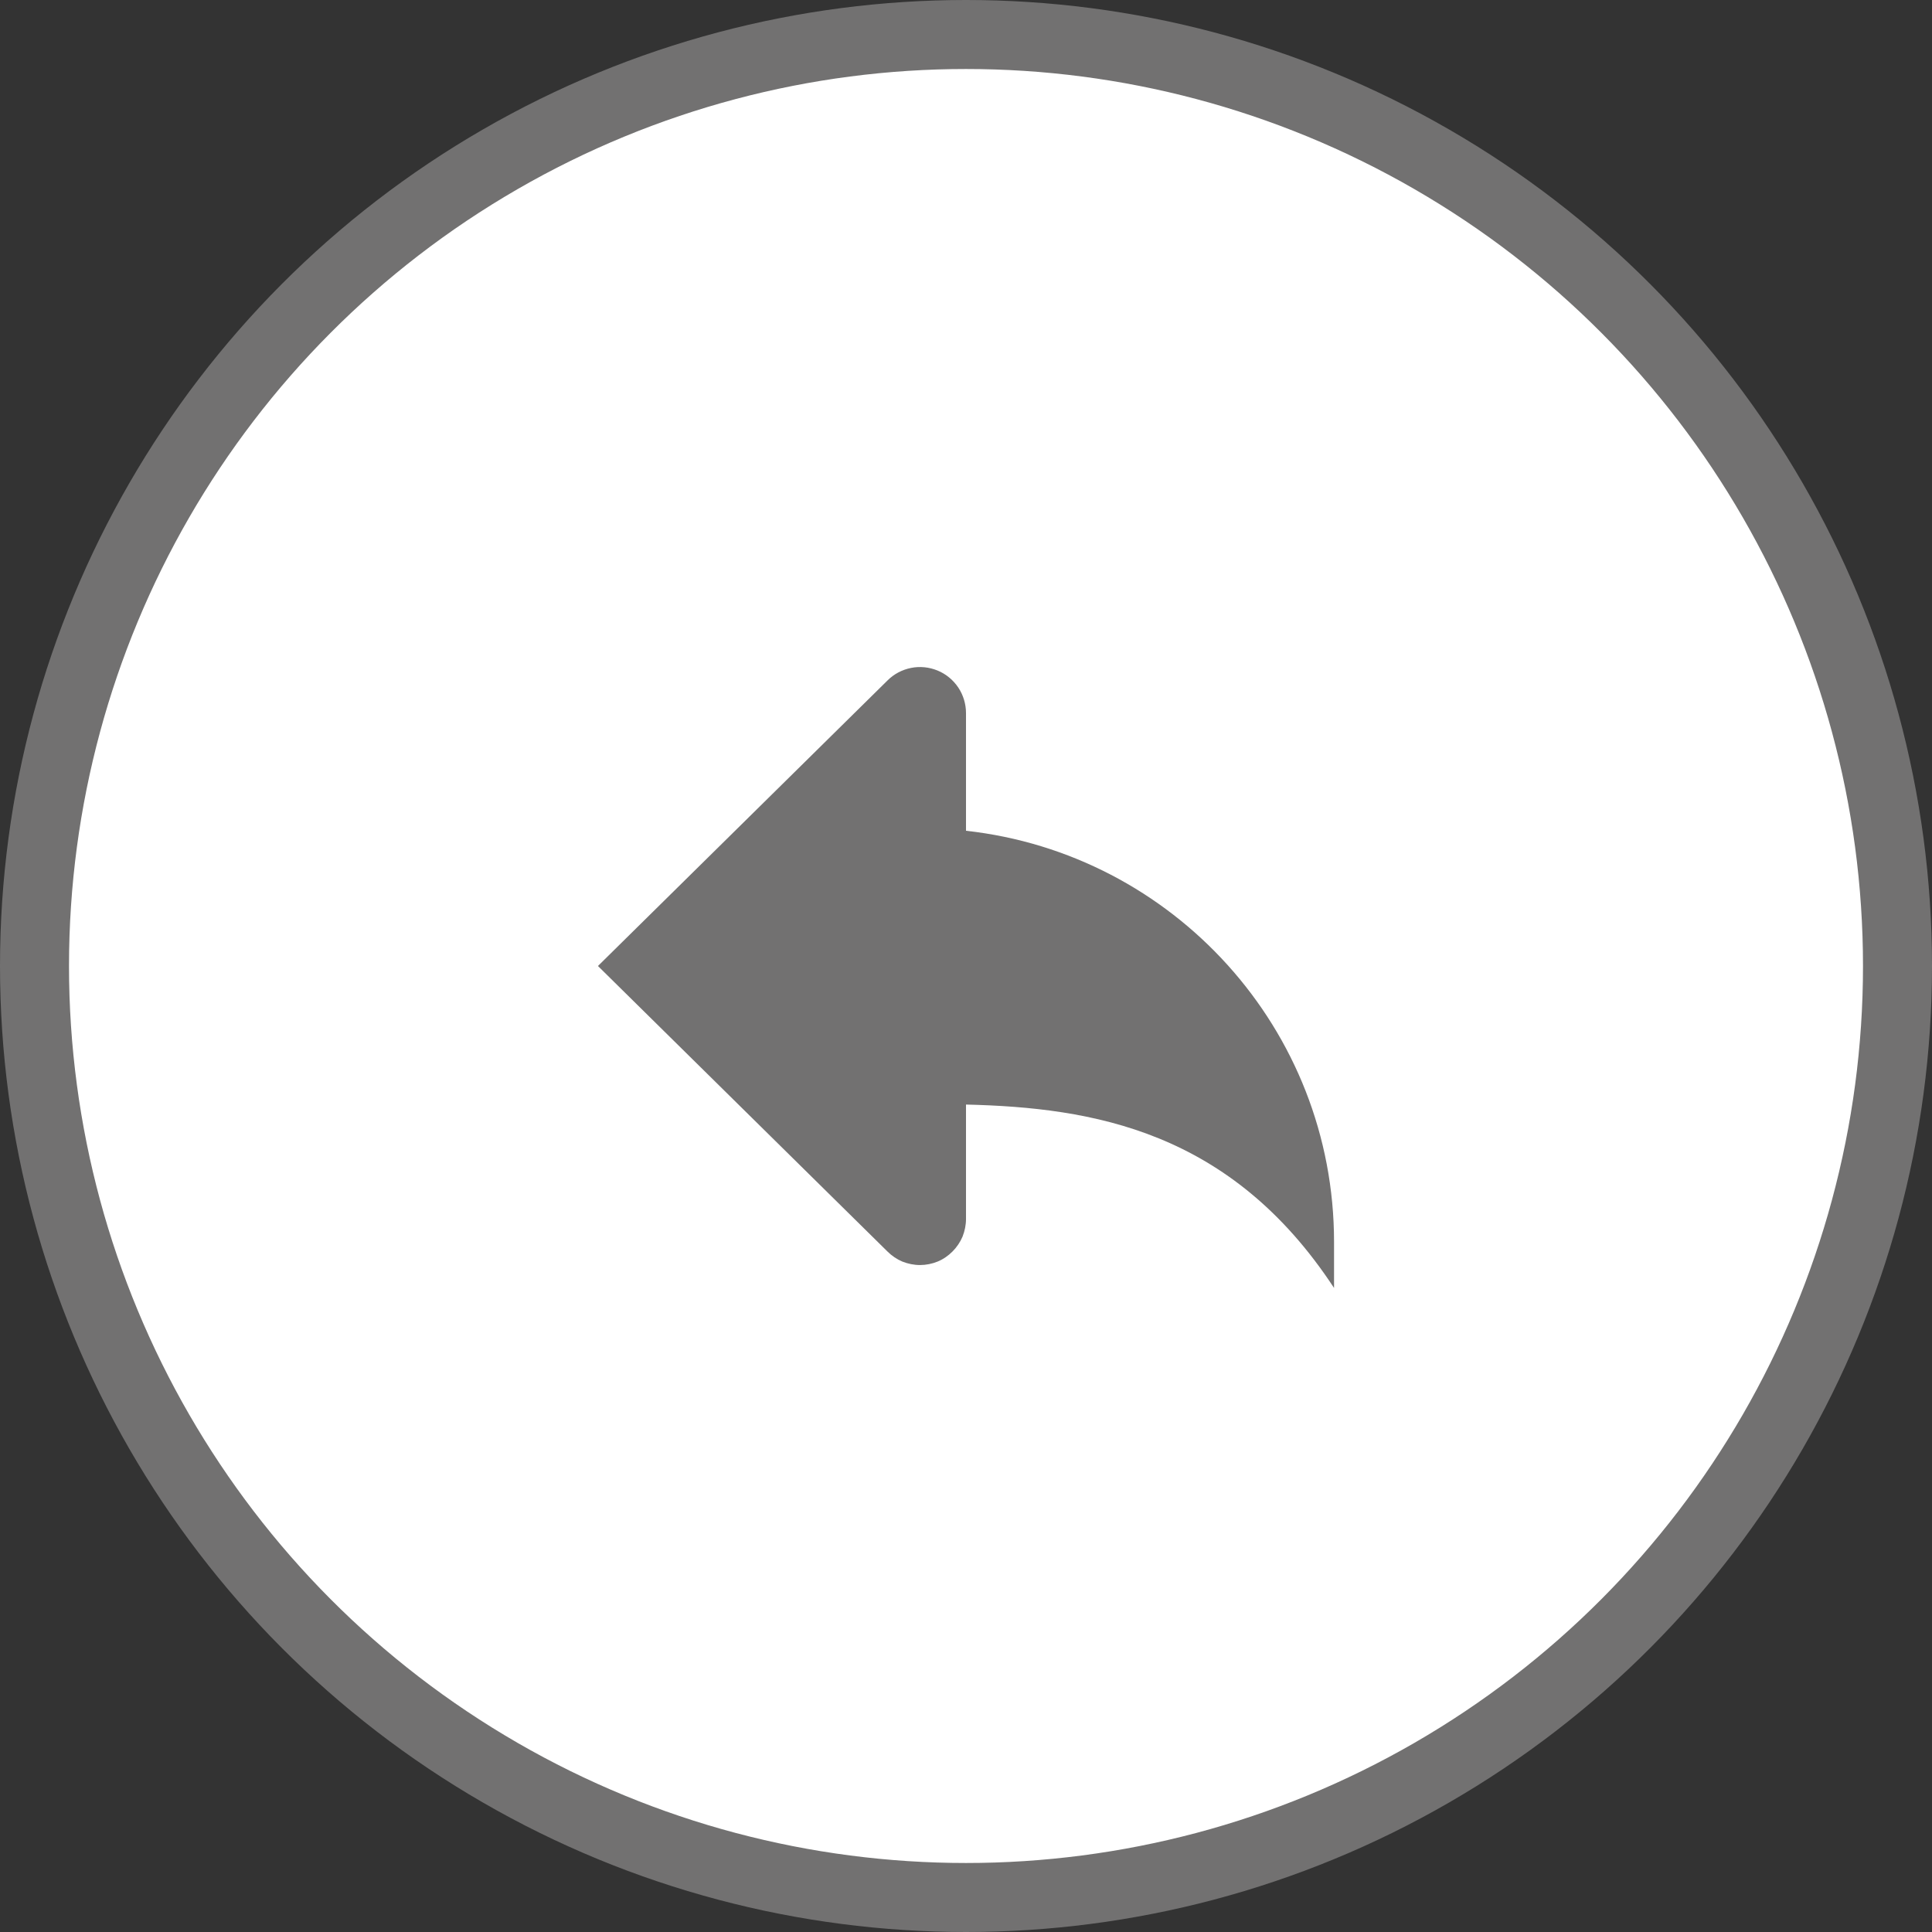 <svg width="14" height="14" viewBox="0 0 14 14" fill="none" xmlns="http://www.w3.org/2000/svg">
<rect x="0" y="0" width="14" height="14" fill="#333333" stroke="none"/>
<circle cx="7" cy="7" r="6.75" fill="white" stroke="#727171" stroke-width="0.5"/>
<path d="M7 6.02V5.167C7 5.101 6.98 5.036 6.944 4.982C6.907 4.927 6.855 4.884 6.794 4.859C6.733 4.834 6.666 4.827 6.602 4.84C6.537 4.853 6.478 4.884 6.431 4.931L4.333 7L6.431 9.069C6.462 9.1 6.499 9.125 6.539 9.142C6.58 9.158 6.623 9.167 6.667 9.167C6.71 9.167 6.754 9.158 6.794 9.142C6.835 9.125 6.871 9.1 6.902 9.069C6.933 9.038 6.958 9.001 6.975 8.961C6.991 8.92 7 8.877 7 8.833V8.004C7.917 8.026 8.918 8.192 9.667 9.333V9C9.667 7.456 8.5 6.186 7 6.02Z" fill="#727171"/>
</svg>
